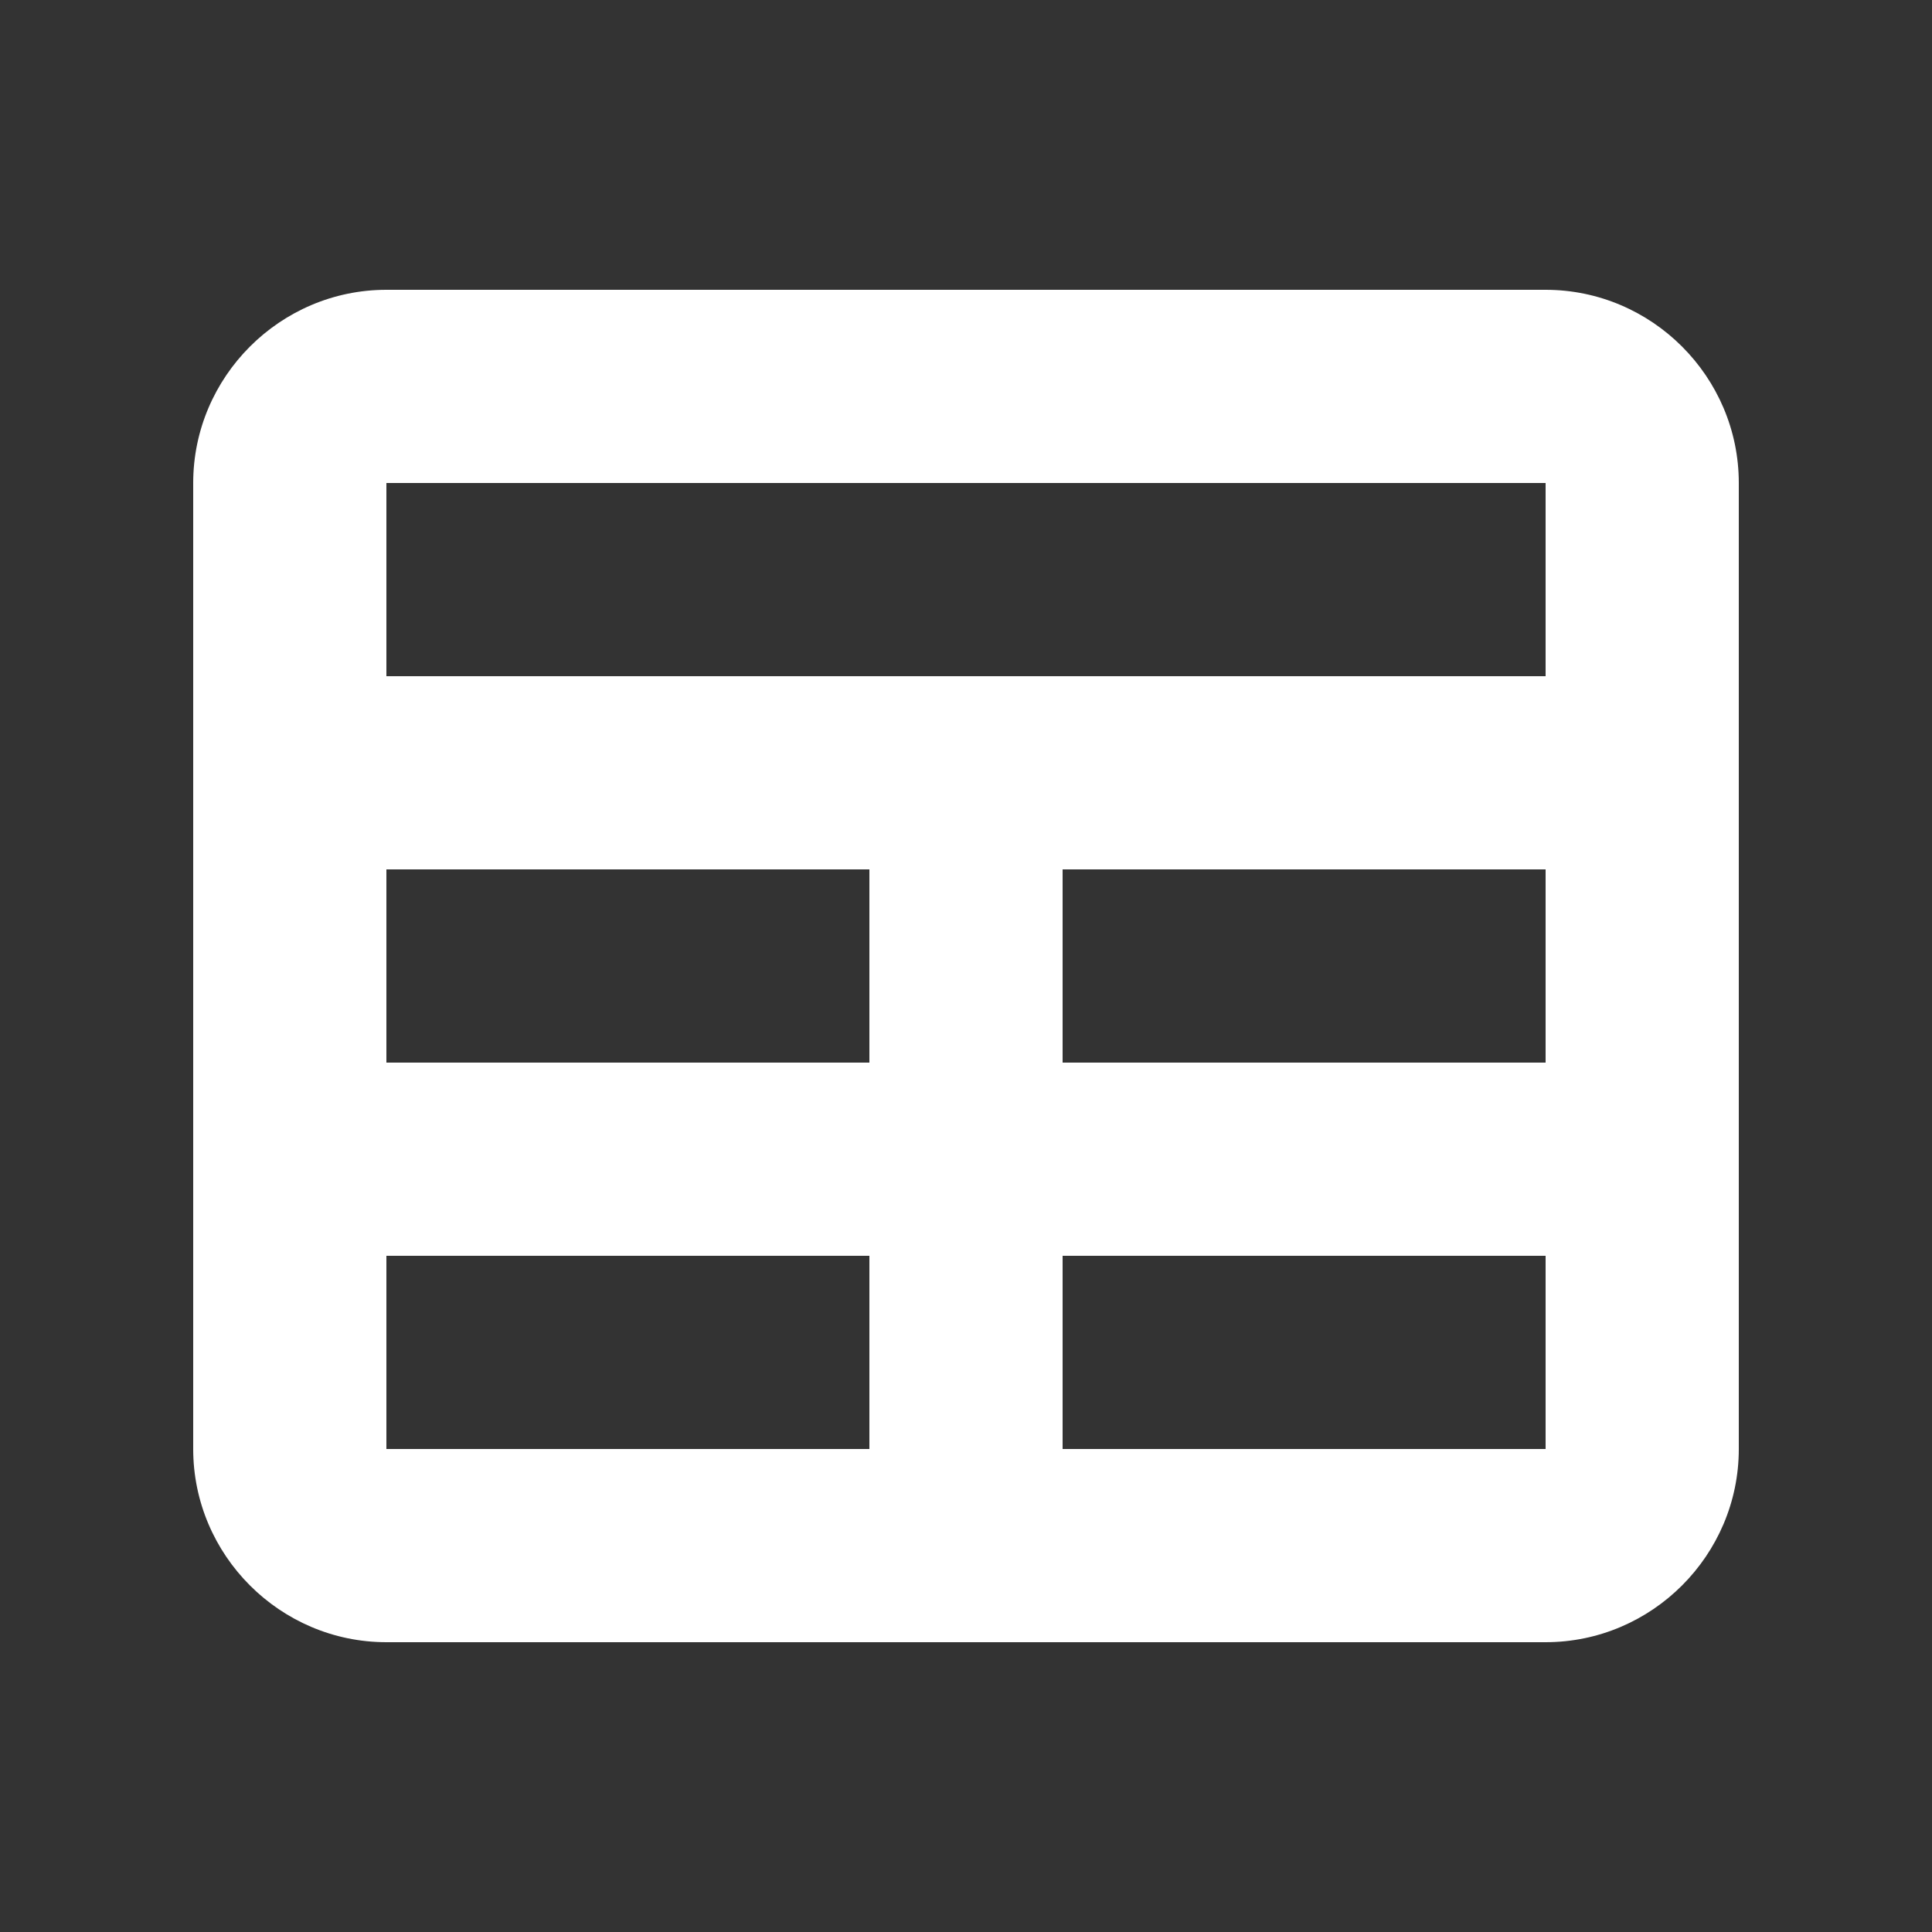 <?xml version="1.0" encoding="utf-8"?>
<!-- Generator: Adobe Illustrator 24.1.2, SVG Export Plug-In . SVG Version: 6.00 Build 0)  -->
<svg version="1.1" id="_x31_" xmlns="http://www.w3.org/2000/svg" xmlns:xlink="http://www.w3.org/1999/xlink" x="0px" y="0px"
	 viewBox="0 0 20 20" style="enable-background:new 0 0 20 20;" xml:space="preserve">
<rect x="0" y="0" width="20" height="20" fill="#333333" stroke="none"/>
<style type="text/css">
	.st0{fill-rule:evenodd;clip-rule:evenodd;fill:#FFFFFF;}
</style>
<path id="_x32_" class="st0" d="M16,17H4c-1.1,0-2-0.9-2-2V5c0-1.1,0.9-2,2-2h12c1.1,0,2,0.9,2,2v10C18,16.1,17.1,17,16,17z M4,15h5
	v-2H4V15z M4,11h5V9H4V11z M16,5H4v2h12V5z M16,9h-5v2h5V9z M16,13h-5v2h5V13z"/>
</svg>
